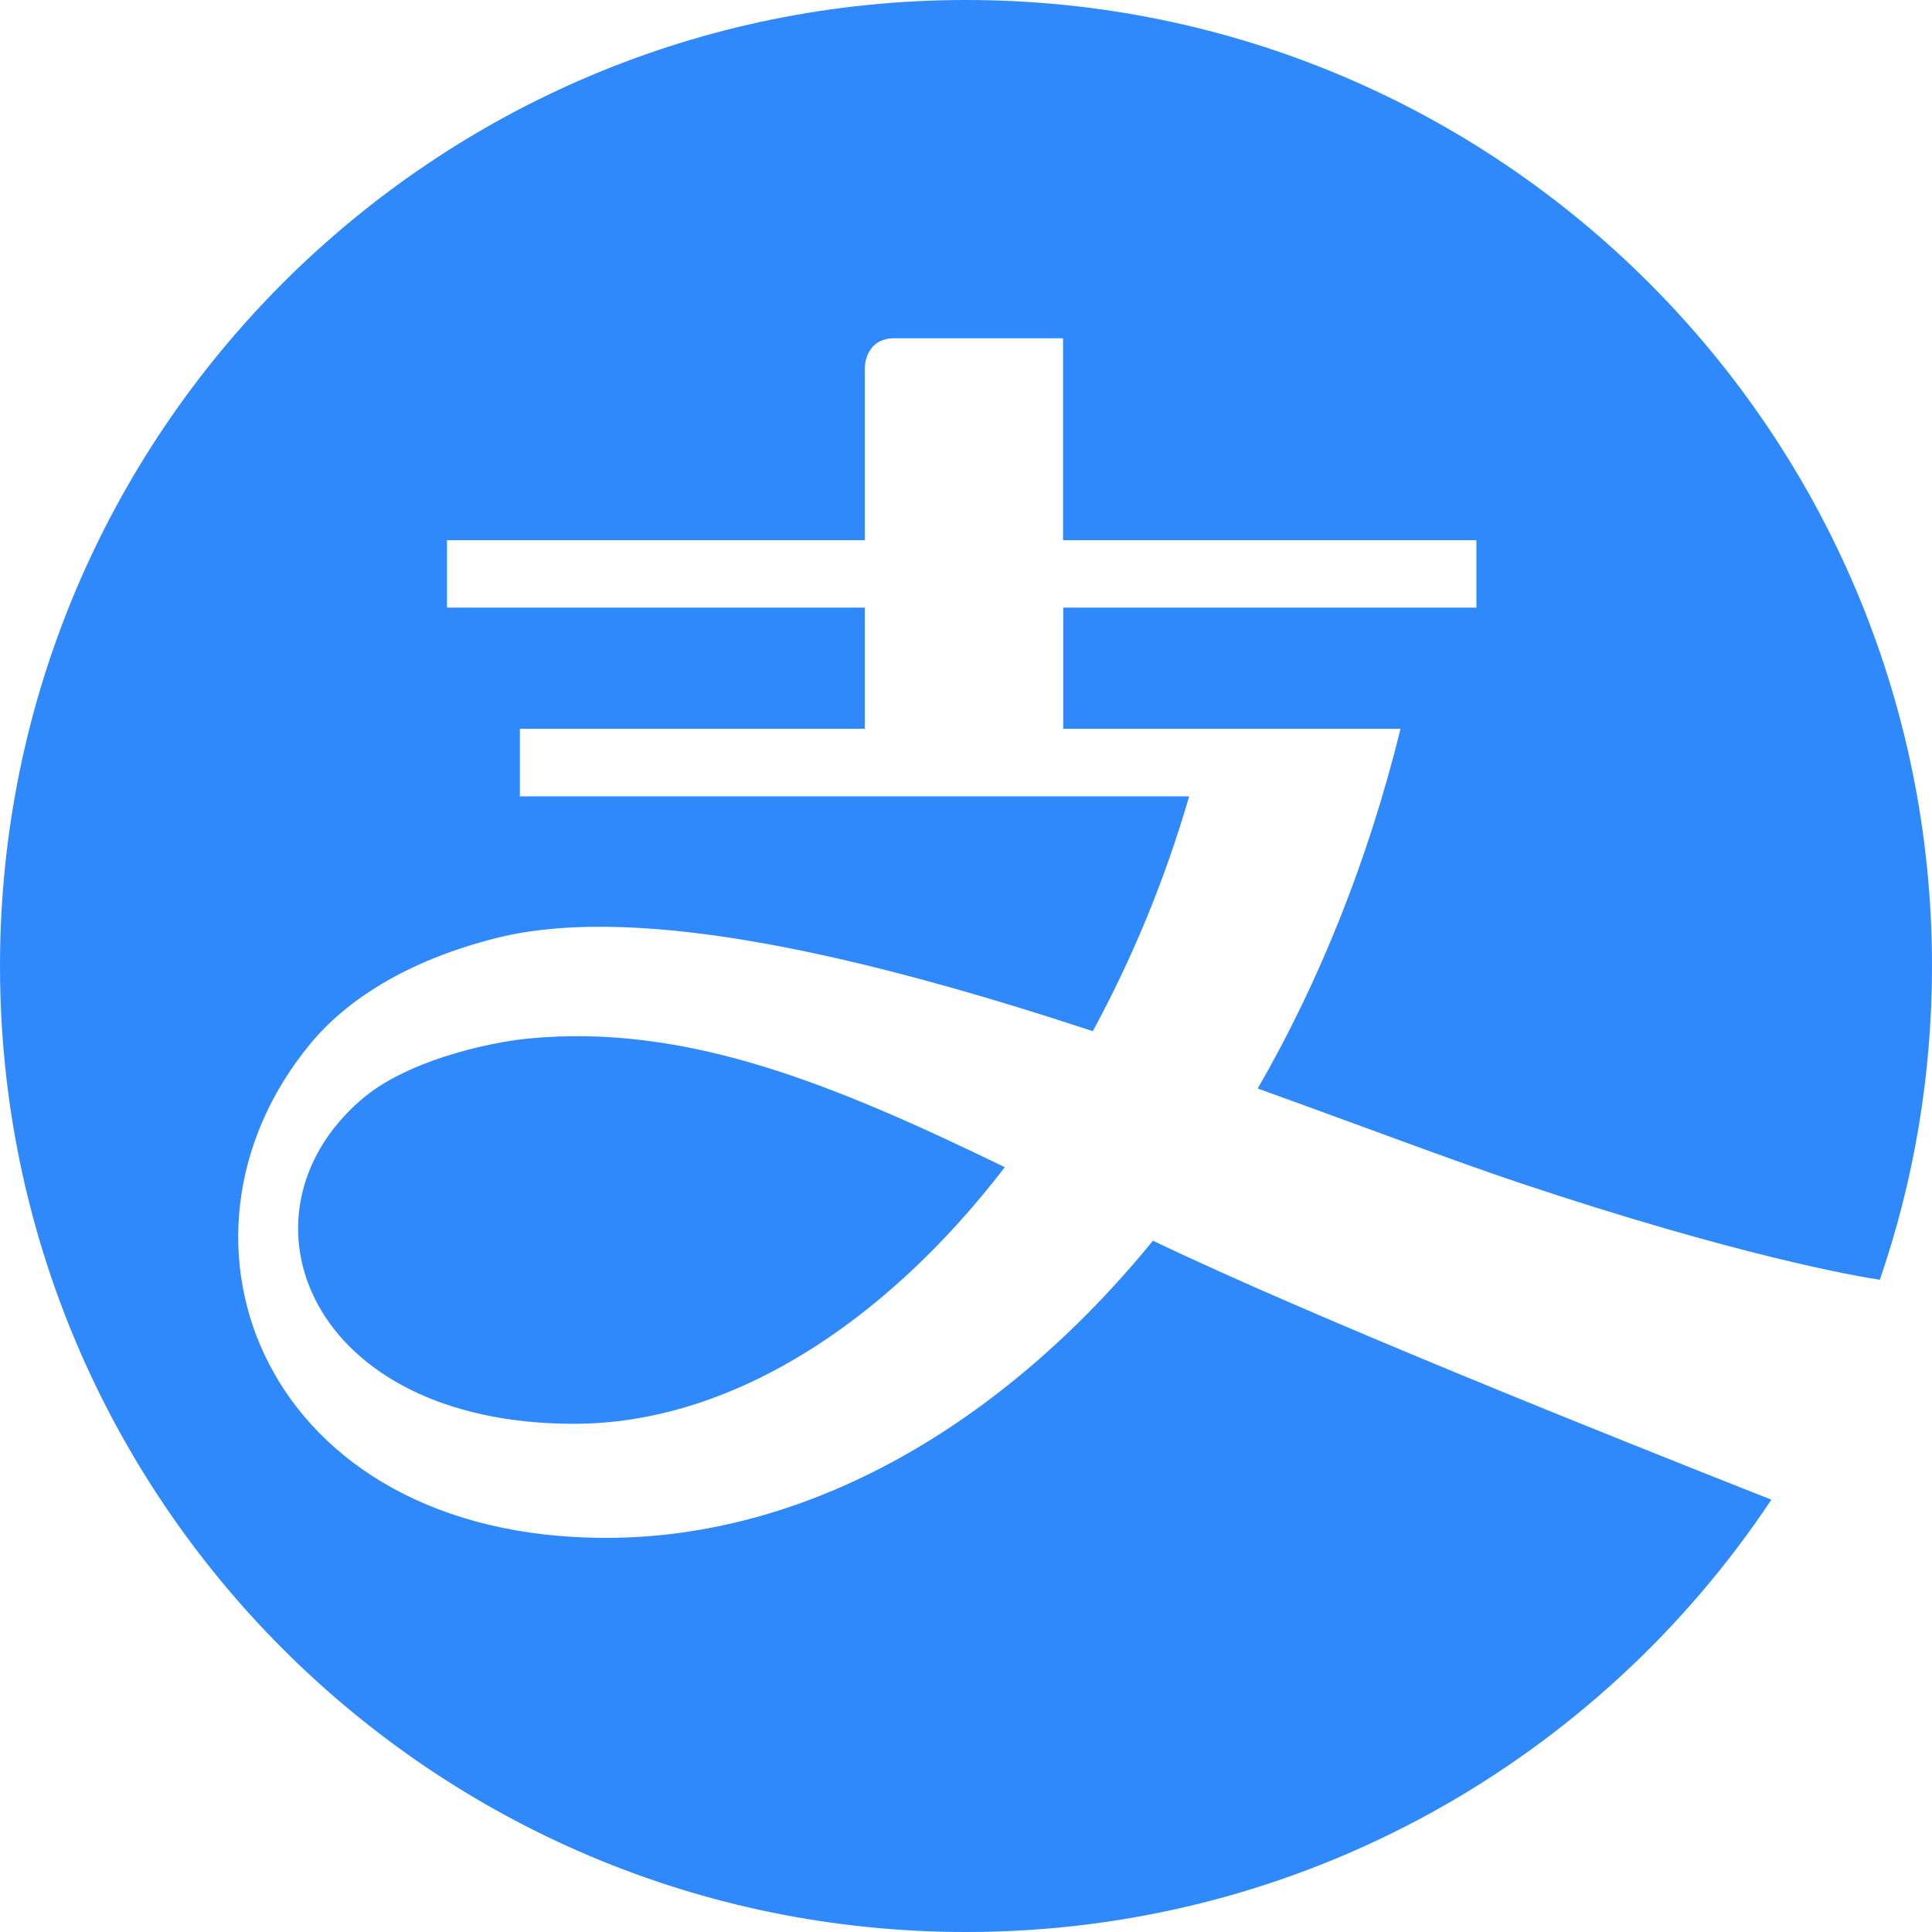 ﻿<?xml version="1.0" encoding="utf-8"?>
<svg version="1.1" xmlns:xlink="http://www.w3.org/1999/xlink" width="22px" height="22px" xmlns="http://www.w3.org/2000/svg">
  <g transform="matrix(1 0 0 1 -166 -251 )">
    <path d="M 11.442 13.291  C 9.473 12.336  7.806 11.651  6.006 11.827  C 5.52 11.877  4.604 12.09  4.105 12.53  C 2.608 13.831  3.504 16.213  6.536 16.213  C 8.299 16.213  10.06 15.091  11.442 13.291  Z M 14.322 12.395  C 15.488 12.815  16.534 13.212  17.313 13.473  C 19.771 14.293  21.111 14.528  21.406 14.573  C 21.791 13.453  22 12.252  22 11  C 22 4.925  17.075 0  11 0  C 4.925 0  0 4.925  0 11  C 0 17.075  4.925 22  11 22  C 14.828 22  18.199 20.043  20.171 17.077  C 18.315 16.345  14.926 14.99  13.129 14.128  C 11.412 16.232  9.198 17.512  6.9 17.512  C 3.01 17.512  1.692 14.121  3.531 11.889  C 3.931 11.403  4.616 10.939  5.674 10.676  C 7.332 10.271  9.971 10.929  12.444 11.742  C 12.888 10.924  13.264 10.025  13.541 9.068  L 5.92 9.068  L 5.92 8.299  L 9.848 8.299  L 9.848 6.919  L 5.09 6.919  L 5.09 6.151  L 9.848 6.151  L 9.848 4.184  C 9.848 4.184  9.848 3.852  10.185 3.852  L 12.105 3.852  L 12.105 6.151  L 16.812 6.151  L 16.812 6.919  L 12.107 6.919  L 12.107 8.299  L 15.948 8.299  C 15.579 9.799  15.022 11.182  14.322 12.395  Z " fill-rule="nonzero" fill="#3089fa" stroke="none" transform="matrix(1 0 0 1 166 251 )" />
  </g>
</svg>